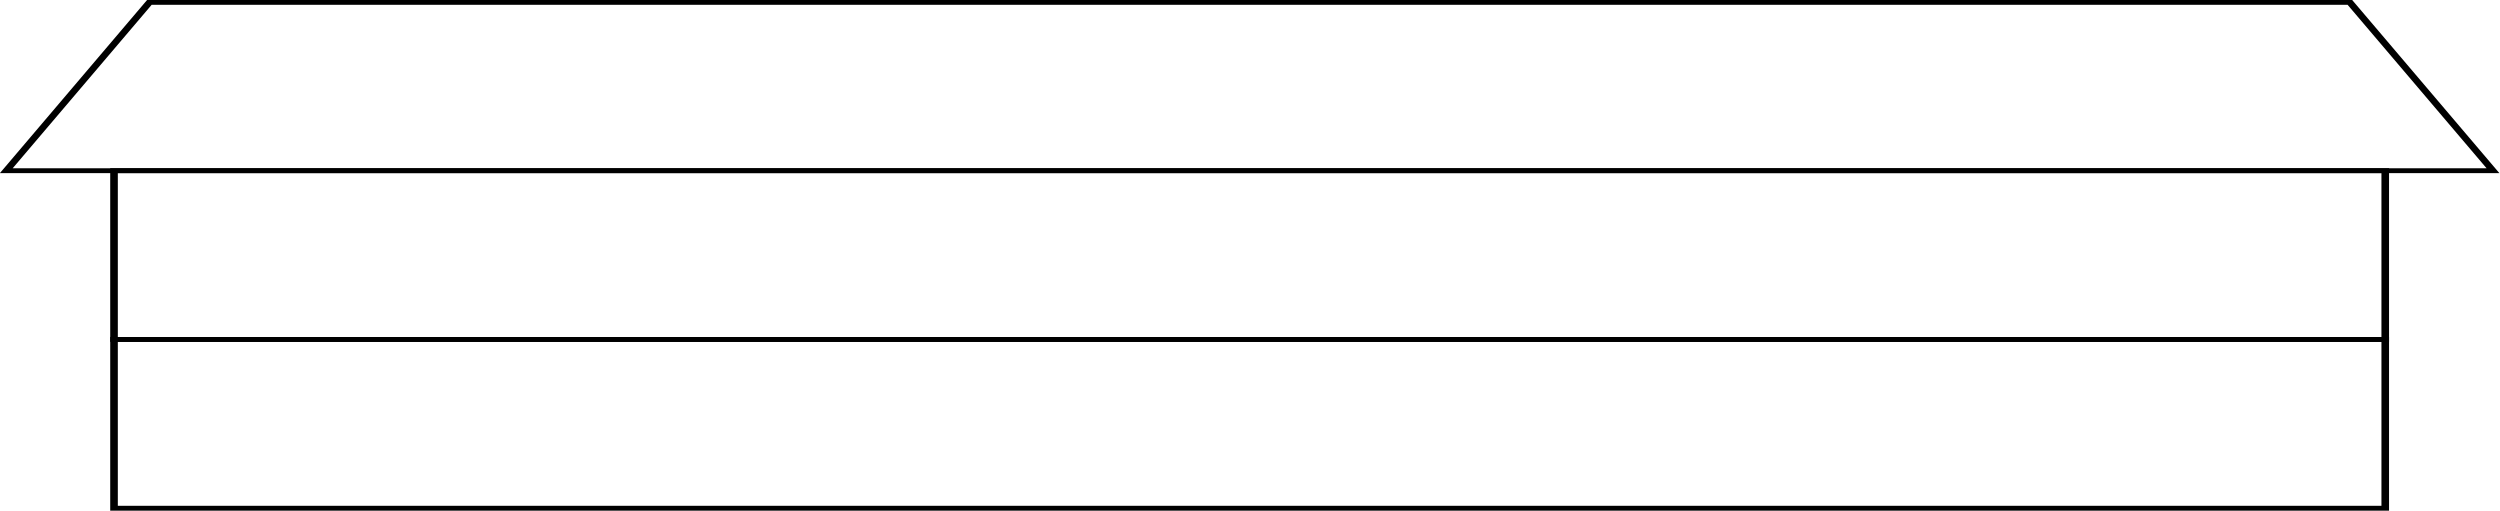 <?xml version="1.0" encoding="UTF-8" standalone="no"?>
<!-- Created with Inkscape (http://www.inkscape.org/) -->

<svg
   width="205.201mm"
   height="41.93mm"
   viewBox="0 0 205.201 41.93"
   version="1.1"
   id="svg1"
   xmlns="http://www.w3.org/2000/svg"
   xmlns:svg="http://www.w3.org/2000/svg">
  <defs
     id="defs1" />
  <g
     id="layer1"
     transform="translate(-2.399,-66.844)">
    <g
       id="g3"
       transform="matrix(1.383,0,0,0.889,-40.842,6.691)"
       style="stroke-width:1;stroke-dasharray:none">
      <path
         style="fill:#000000;fill-opacity:0;stroke:#000000;stroke-width:0.451;stroke-linejoin:miter;stroke-miterlimit:15.2;stroke-dasharray:none;stroke-opacity:1"
         d="M 38.033,114.587 H 172.829 V 99.005 H 38.033 Z"
         id="path2" />
      <path
         style="fill:#000000;fill-opacity:0;stroke:#000000;stroke-width:0.451;stroke-linejoin:miter;stroke-miterlimit:15.2;stroke-dasharray:none;stroke-opacity:1"
         d="M 38.033,99.005 H 172.829 V 83.422 H 38.033 Z"
         id="path2-0" />
      <path
         d="M 40.134,67.88 31.64,83.422 H 40.134 170.728 179.222 L 170.728,67.88 Z"
         style="fill-opacity:0;stroke:#000000;stroke-width:0.451;stroke-miterlimit:15.2;stroke-dasharray:none"
         id="path3" />
    </g>
  </g>
</svg>
